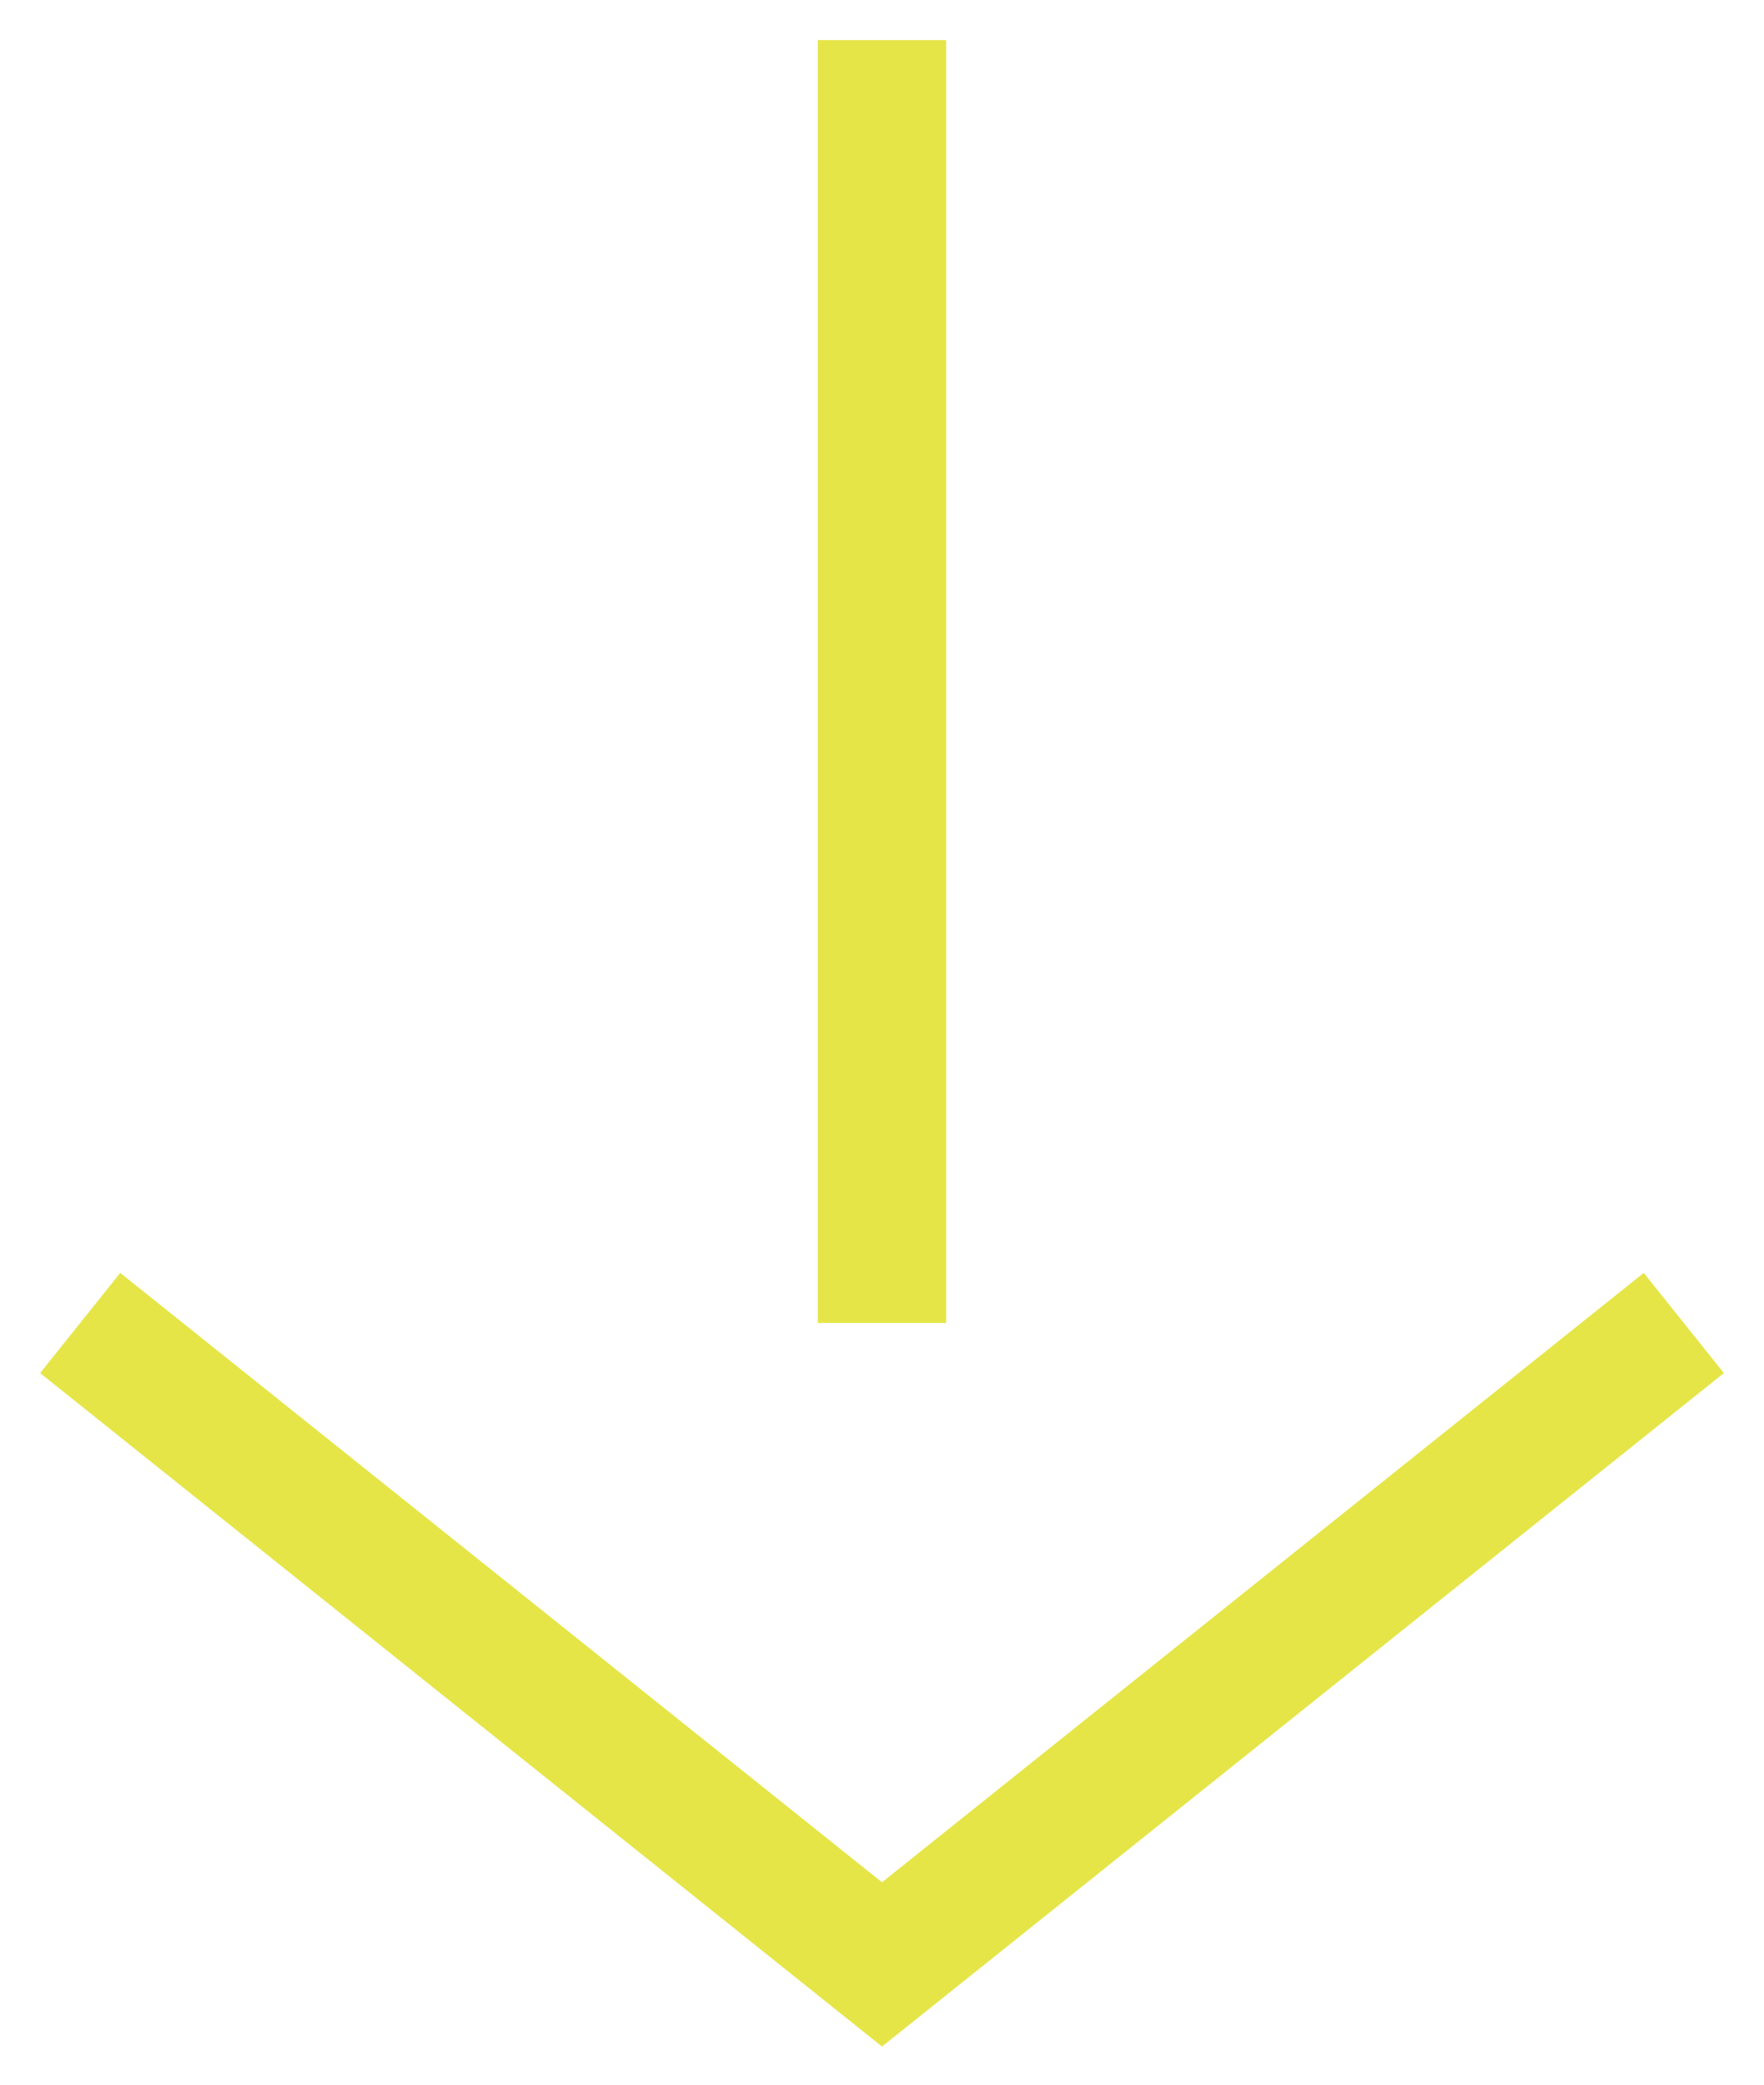 <svg width="22" height="26" viewBox="0 0 22 26" fill="none" xmlns="http://www.w3.org/2000/svg">
<g id="Group 100">
<path id="Polygon 1" d="M1 16.5L11 24.5L21 16.5" stroke="#E5E548" stroke-width="1.6"/>
<path id="Vector 18" d="M11 0.5V16.5" stroke="#E5E548" stroke-width="1.6"/>
</g>
</svg>
